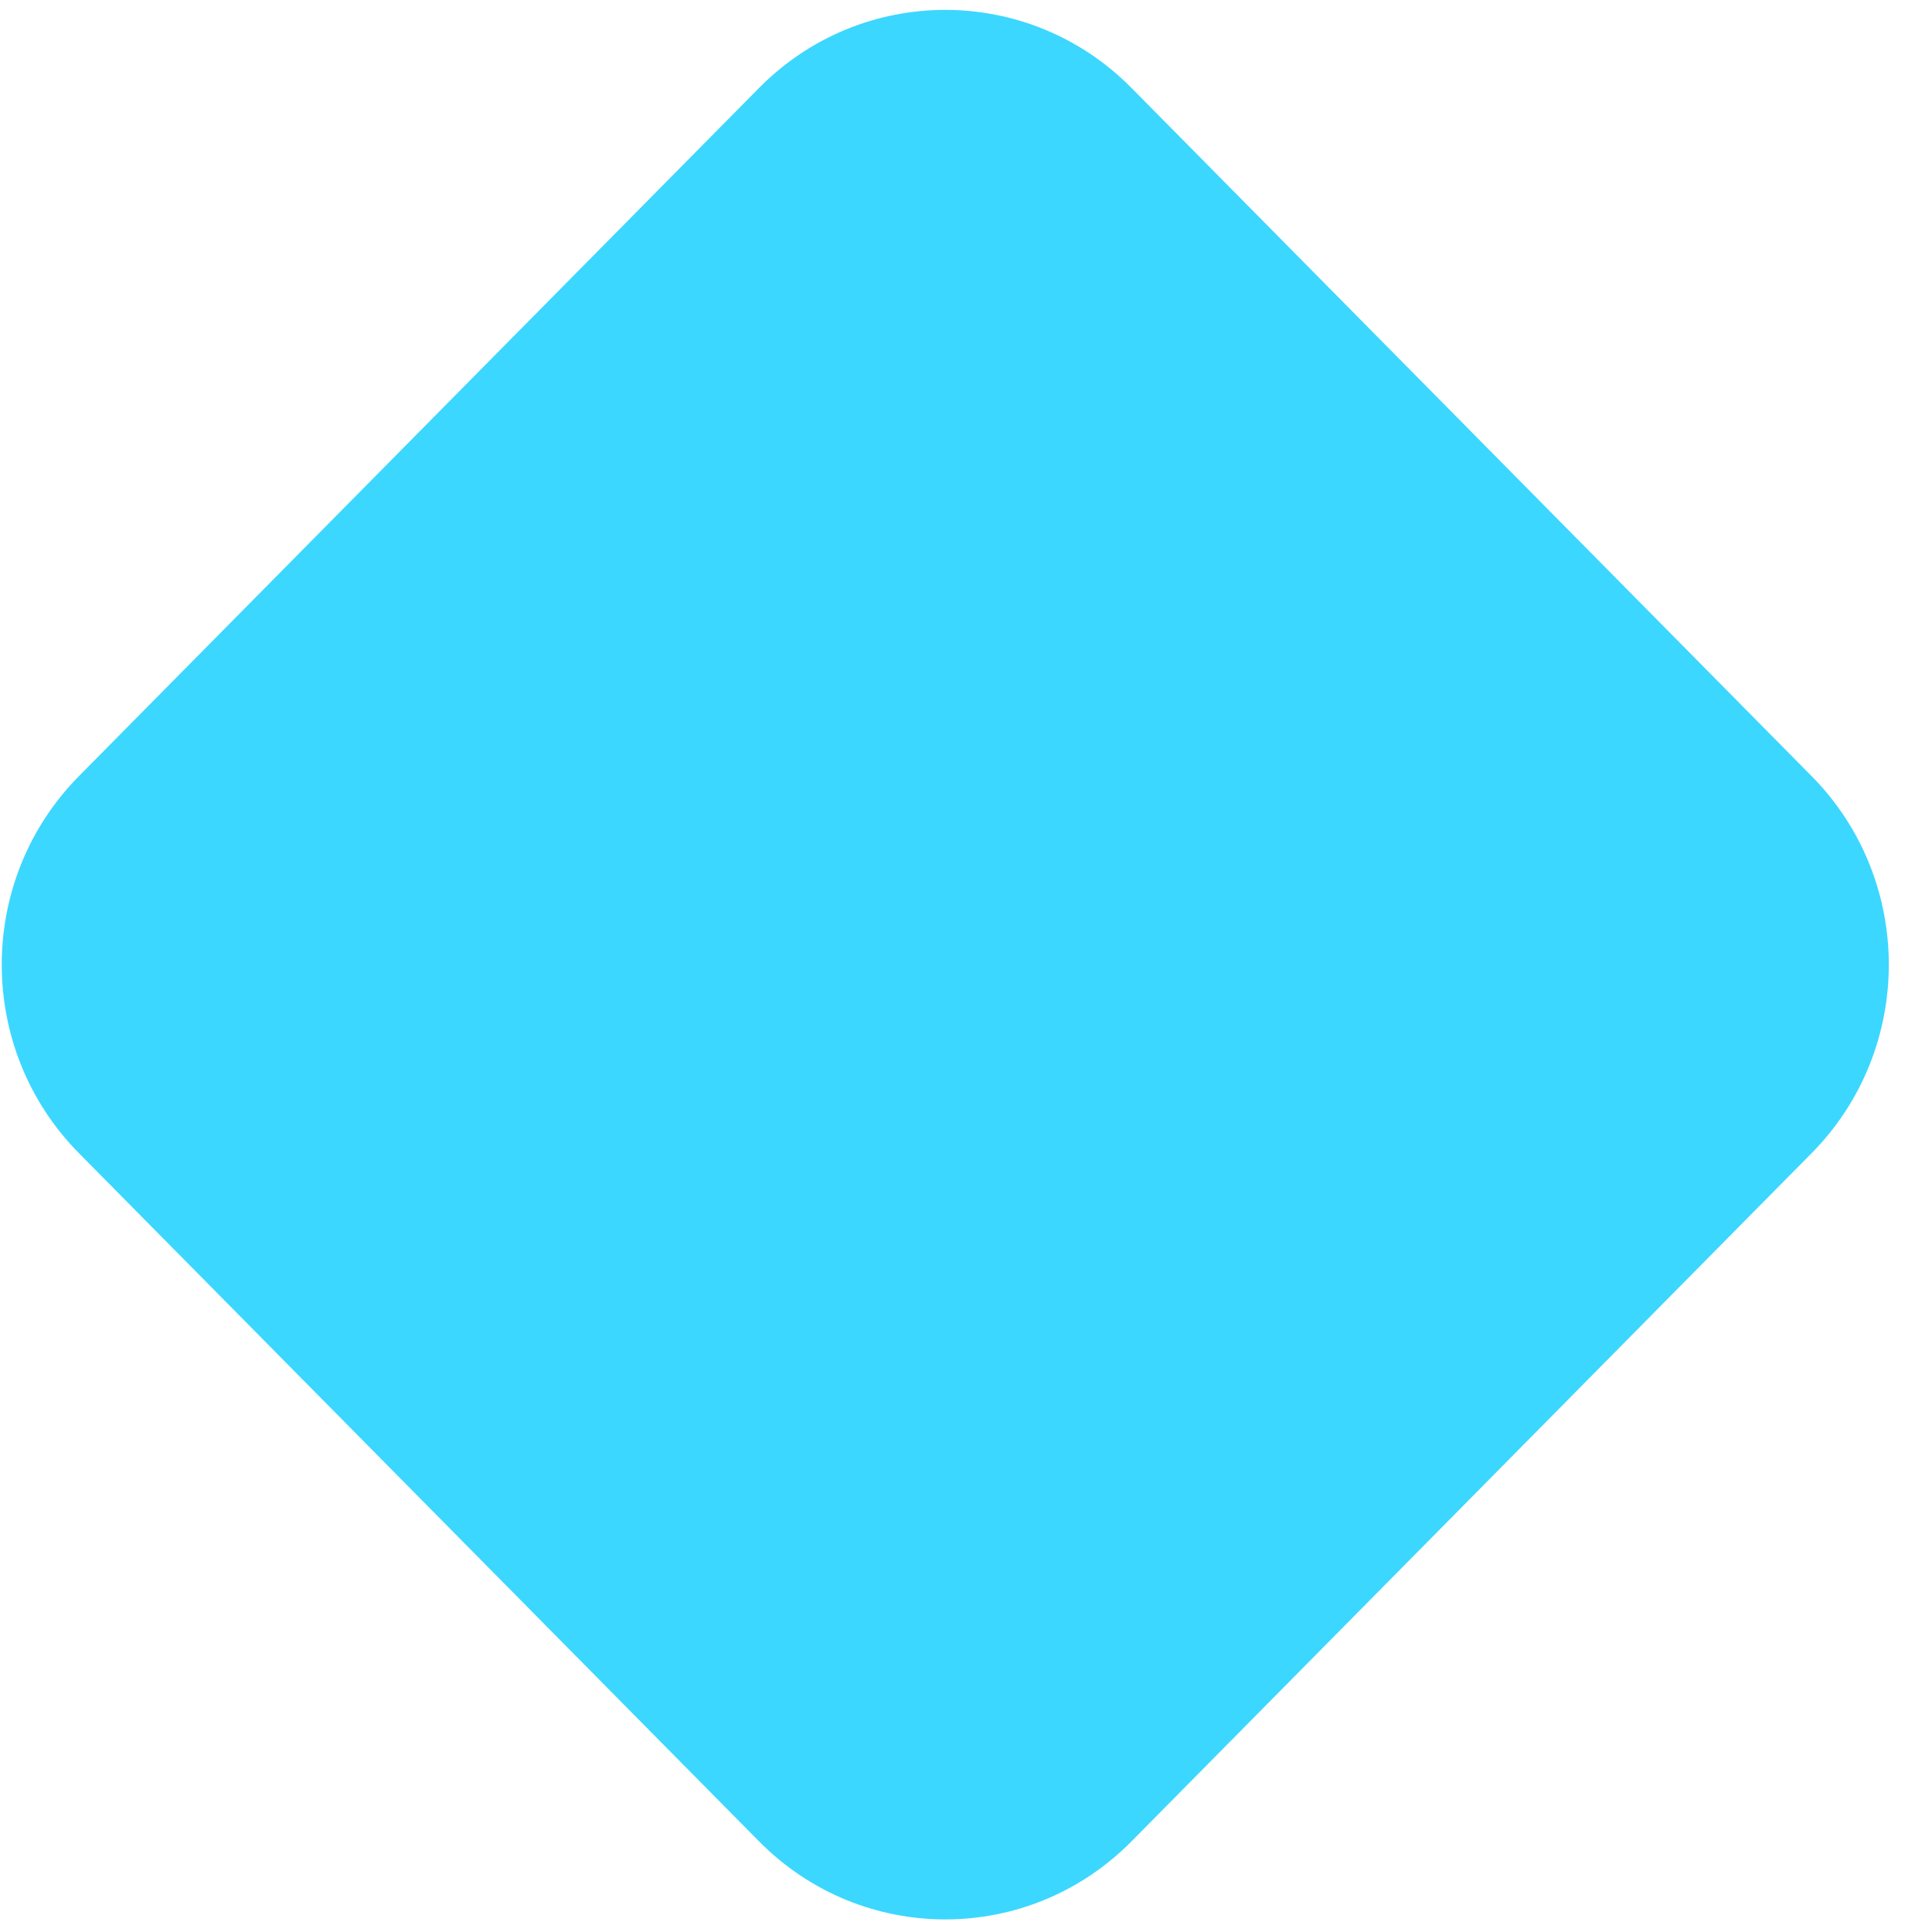<svg width="86" height="86" viewBox="0 0 86 86" fill="none" xmlns="http://www.w3.org/2000/svg">
<path d="M3.511 51.329C-1.067 46.696 -1.067 39.184 3.511 34.551L33.788 3.915C38.366 -0.718 45.789 -0.718 50.367 3.915L80.644 34.551C85.222 39.184 85.222 46.696 80.644 51.329L50.367 81.965C45.789 86.598 38.366 86.598 33.788 81.965L3.511 51.329Z" fill="#3BD7FF"/>
</svg>
